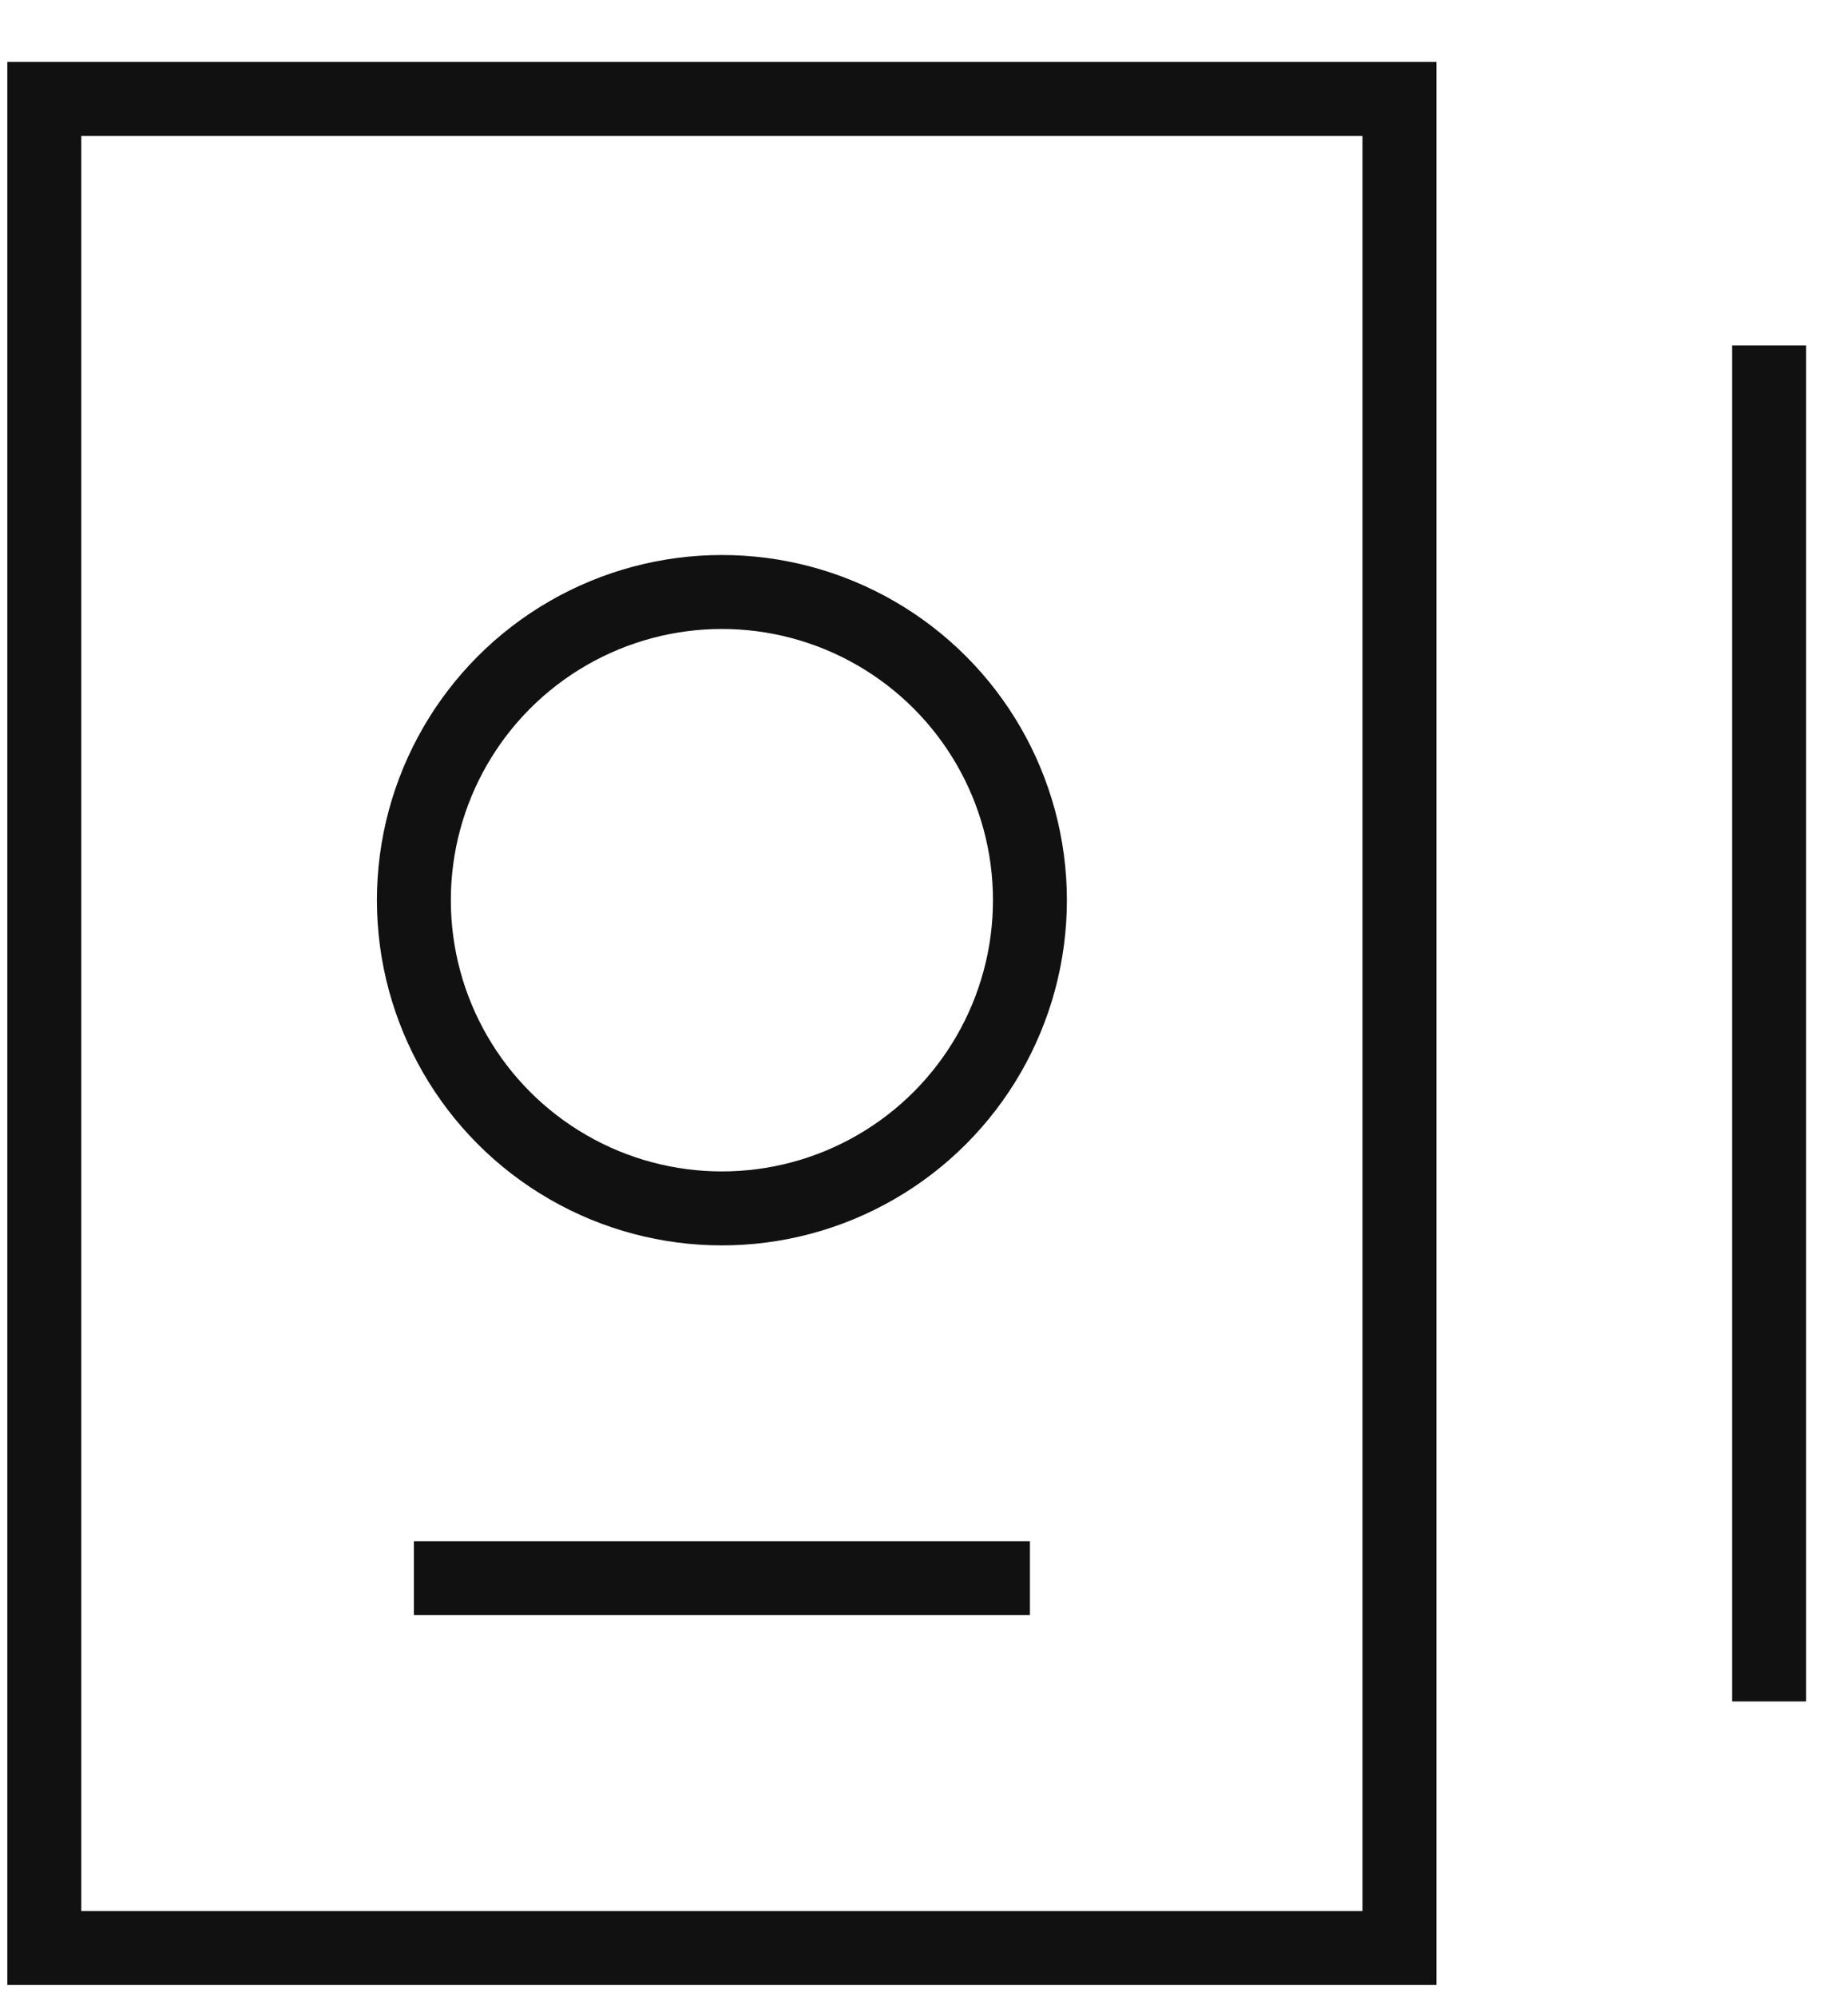 <?xml version="1.0" encoding="UTF-8"?>
<svg width="25px" height="27px" viewBox="0 0 25 27" version="1.1" xmlns="http://www.w3.org/2000/svg" xmlns:xlink="http://www.w3.org/1999/xlink">
    <!-- Generator: Sketch 54 (76480) - https://sketchapp.com -->
    <title>Flyer</title>
    <desc>Created with Sketch.</desc>
    <g id="Icons" stroke="none" stroke-width="1" fill="none" fill-rule="evenodd">
        <g id="Flyer" transform="translate(-1.234, -0.996)" stroke="#111111">
            <rect id="Rectangle" x="1.833" y="2.333" width="18.333" height="25"></rect>
            <path d="M25.167,5.667 L25.167,24" id="Path"></path>
            <circle id="Oval" cx="11" cy="13.167" r="4.167"></circle>
            <path d="M6.833,22.333 L15.167,22.333" id="Path"></path>
        </g>
    </g>
</svg>